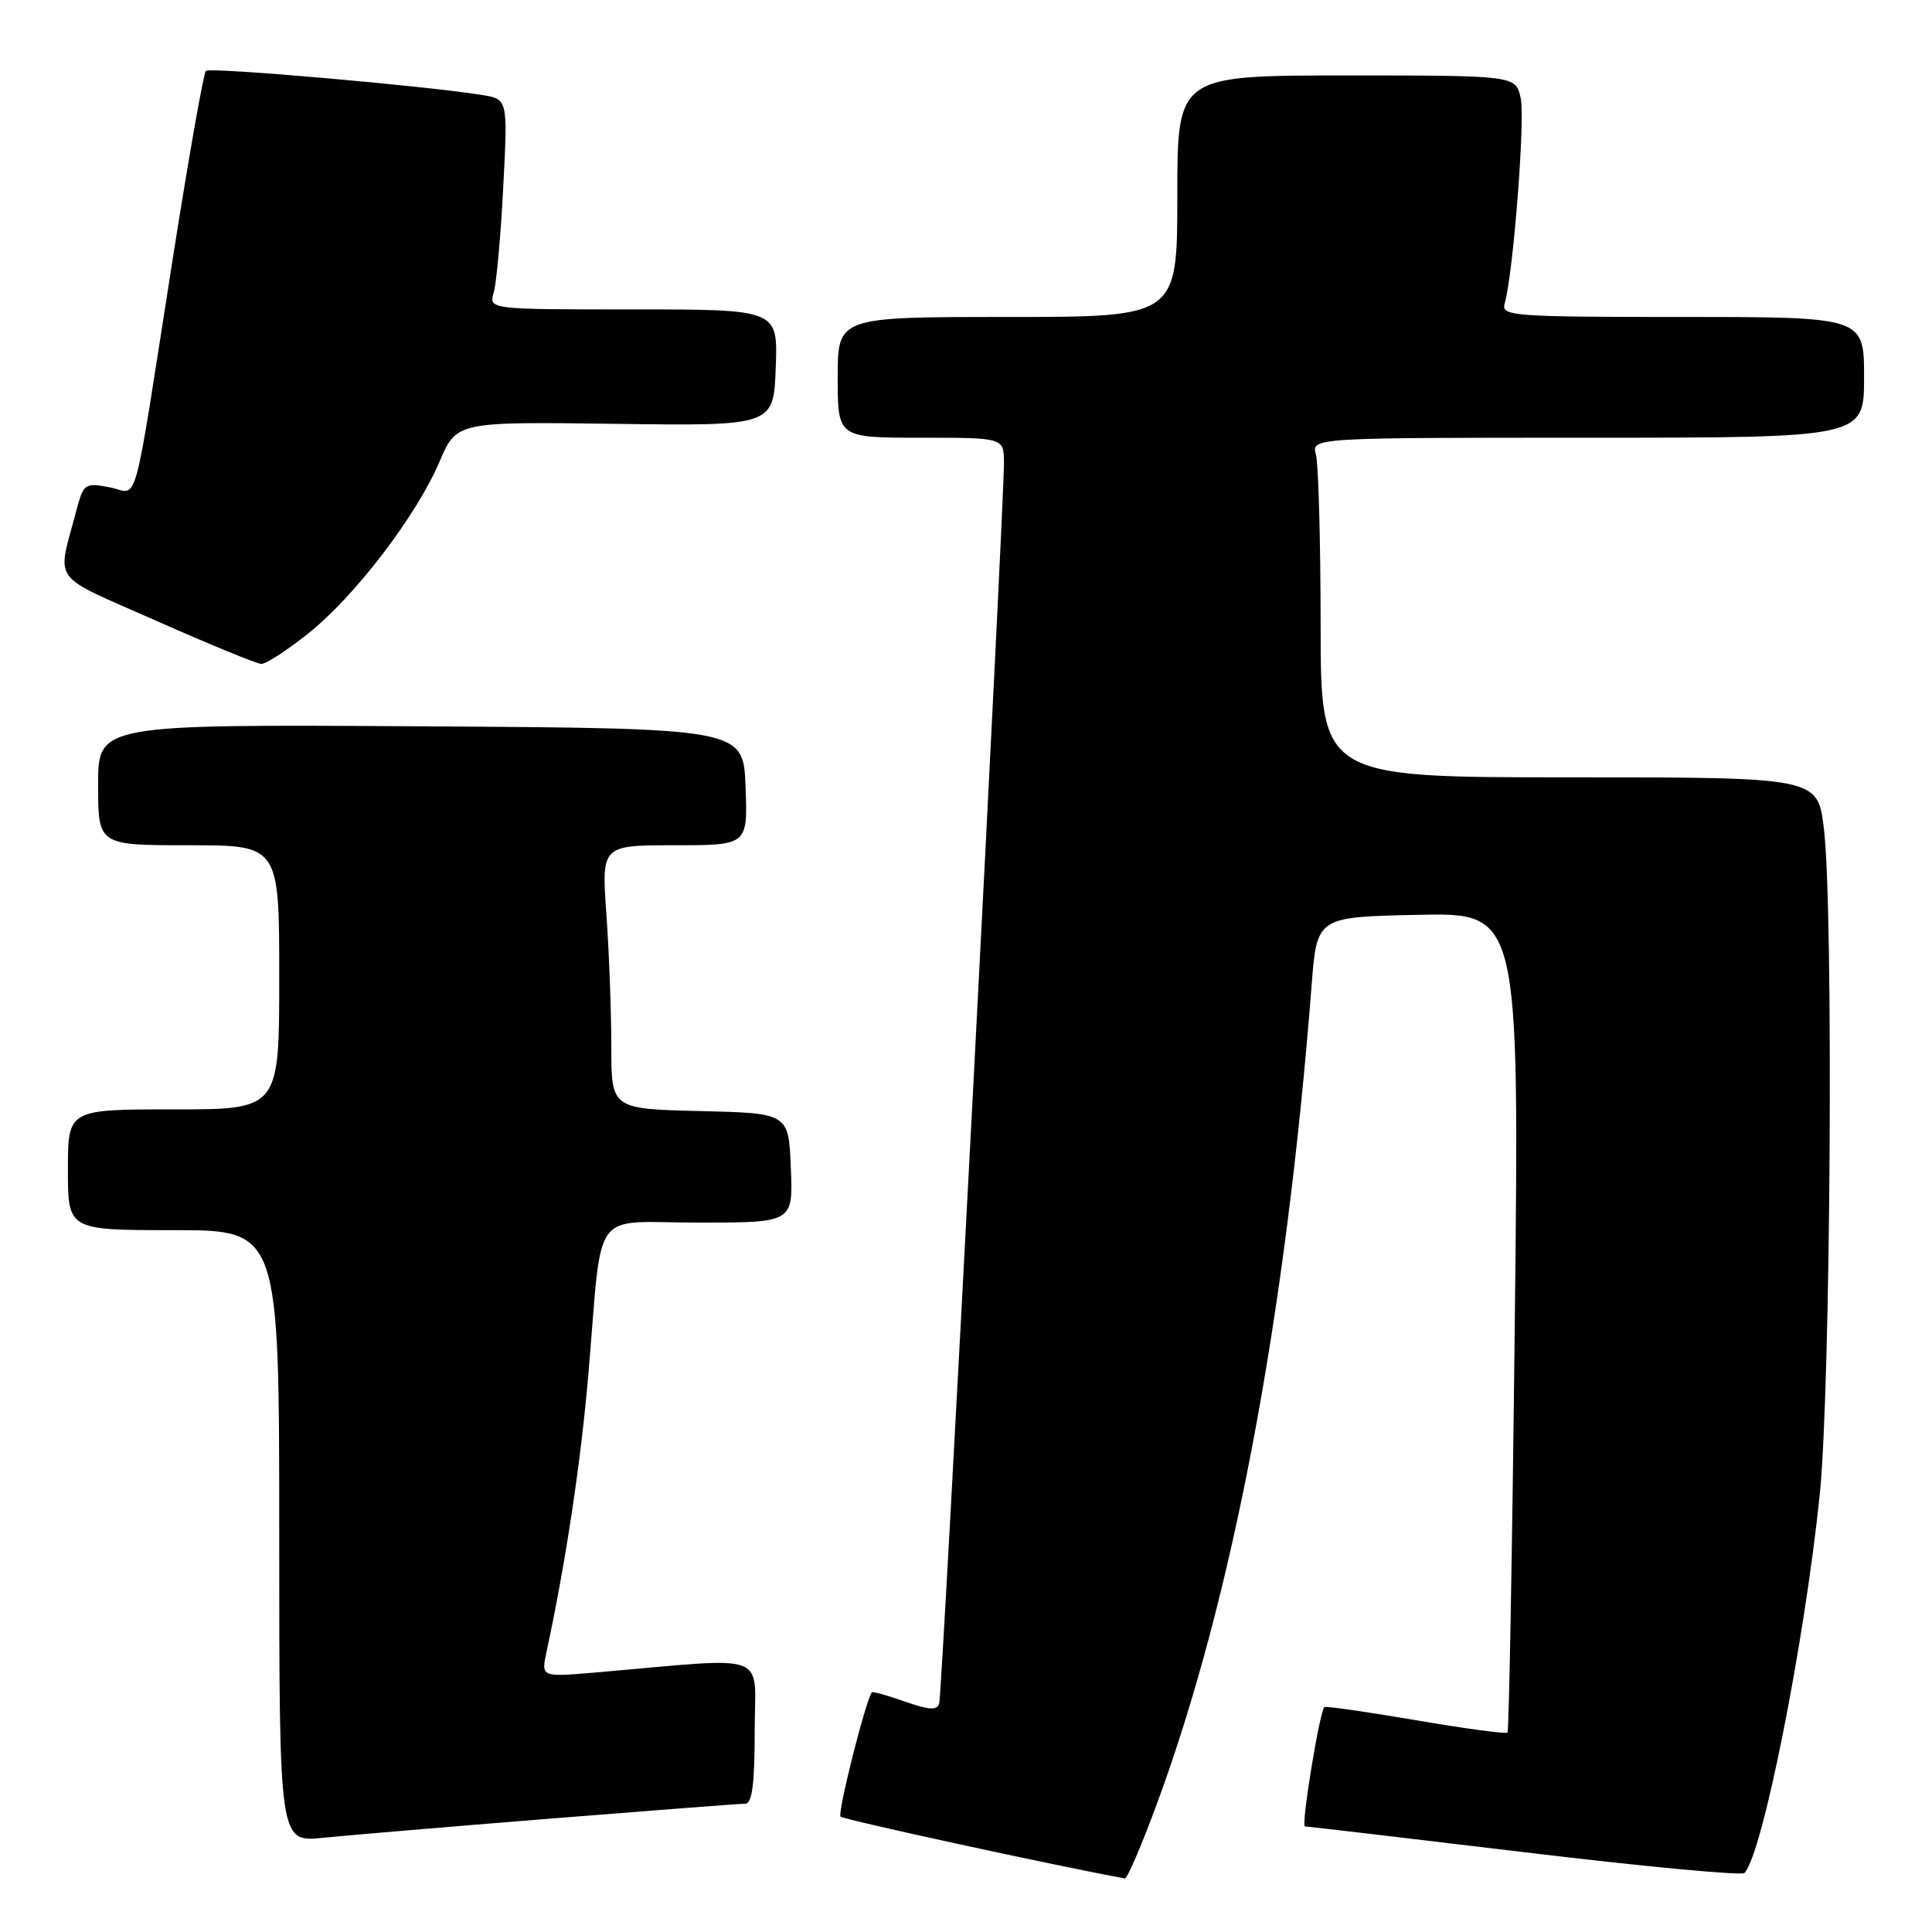 <?xml version="1.0" encoding="UTF-8" standalone="no"?>
<!DOCTYPE svg PUBLIC "-//W3C//DTD SVG 1.1//EN" "http://www.w3.org/Graphics/SVG/1.1/DTD/svg11.dtd" >
<svg xmlns="http://www.w3.org/2000/svg" xmlns:xlink="http://www.w3.org/1999/xlink" version="1.1" viewBox="0 0 256 256">
 <g >
 <path fill="currentColor"
d=" M 153.25 239.14 C 163.32 211.92 170.38 174.61 173.80 130.50 C 174.50 121.50 174.50 121.50 187.91 121.22 C 201.32 120.94 201.32 120.94 200.72 175.08 C 200.39 204.85 199.95 229.38 199.75 229.58 C 199.55 229.78 194.07 229.04 187.57 227.93 C 181.07 226.82 175.63 226.04 175.48 226.20 C 174.83 226.89 172.37 242.00 172.91 242.01 C 173.23 242.01 186.32 243.55 202.00 245.43 C 217.68 247.32 230.79 248.55 231.15 248.18 C 233.54 245.70 239.10 217.72 241.13 198.00 C 242.58 183.82 242.97 120.36 241.67 109.75 C 240.84 103.00 240.84 103.00 207.92 103.00 C 175.00 103.00 175.00 103.00 174.99 82.75 C 174.98 71.61 174.70 61.49 174.37 60.25 C 173.77 58.00 173.77 58.00 210.38 58.00 C 247.00 58.00 247.00 58.00 247.00 50.00 C 247.00 42.00 247.00 42.00 222.93 42.00 C 200.49 42.00 198.90 41.88 199.37 40.25 C 200.51 36.31 202.11 15.80 201.50 13.01 C 200.84 10.00 200.84 10.00 178.42 10.00 C 156.00 10.00 156.00 10.00 156.00 26.00 C 156.00 42.00 156.00 42.00 133.50 42.00 C 111.00 42.00 111.00 42.00 111.00 50.00 C 111.00 58.00 111.00 58.00 122.00 58.00 C 133.00 58.00 133.00 58.00 133.03 61.25 C 133.08 66.57 124.85 224.39 124.45 225.72 C 124.17 226.66 123.10 226.59 119.89 225.46 C 117.58 224.65 115.61 224.10 115.52 224.24 C 114.63 225.58 110.94 240.27 111.38 240.71 C 111.79 241.12 140.12 247.28 149.05 248.90 C 149.36 248.95 151.25 244.56 153.25 239.14 Z  M 73.00 240.97 C 86.47 239.89 98.06 239.00 98.75 239.00 C 99.66 239.00 100.00 236.41 100.00 229.40 C 100.00 218.66 102.49 219.58 78.85 221.62 C 71.70 222.23 71.70 222.23 72.42 218.87 C 74.98 206.95 76.97 193.71 77.97 182.00 C 79.89 159.54 78.09 162.00 92.59 162.00 C 105.09 162.00 105.09 162.00 104.79 154.75 C 104.50 147.50 104.50 147.50 92.75 147.22 C 81.00 146.94 81.00 146.94 81.00 138.62 C 81.00 134.05 80.71 126.19 80.35 121.15 C 79.70 112.00 79.70 112.00 89.39 112.00 C 99.08 112.00 99.08 112.00 98.79 104.25 C 98.50 96.50 98.50 96.50 55.75 96.24 C 13.00 95.98 13.00 95.98 13.00 103.99 C 13.00 112.00 13.00 112.00 25.00 112.00 C 37.00 112.00 37.00 112.00 37.00 129.50 C 37.00 147.00 37.00 147.00 23.00 147.00 C 9.00 147.00 9.00 147.00 9.00 155.00 C 9.00 163.00 9.00 163.00 23.00 163.00 C 37.00 163.00 37.00 163.00 37.00 203.55 C 37.00 244.10 37.00 244.10 42.75 243.52 C 45.91 243.20 59.52 242.05 73.00 240.97 Z  M 40.83 83.95 C 47.03 79.01 55.16 68.37 58.23 61.19 C 60.50 55.88 60.50 55.88 81.50 56.16 C 102.50 56.44 102.50 56.44 102.79 48.72 C 103.08 41.00 103.08 41.00 83.93 41.00 C 64.77 41.00 64.77 41.00 65.42 38.75 C 65.79 37.51 66.35 31.25 66.68 24.82 C 67.29 13.14 67.29 13.14 63.89 12.59 C 56.46 11.38 27.80 8.87 27.28 9.39 C 26.97 9.70 25.00 20.87 22.90 34.22 C 17.43 69.06 18.47 65.31 14.48 64.56 C 11.23 63.95 11.06 64.08 10.10 67.71 C 7.55 77.44 6.46 75.94 20.69 82.25 C 27.74 85.38 34.00 87.95 34.62 87.97 C 35.24 87.99 38.03 86.18 40.83 83.95 Z "/>
</g>
</svg>
